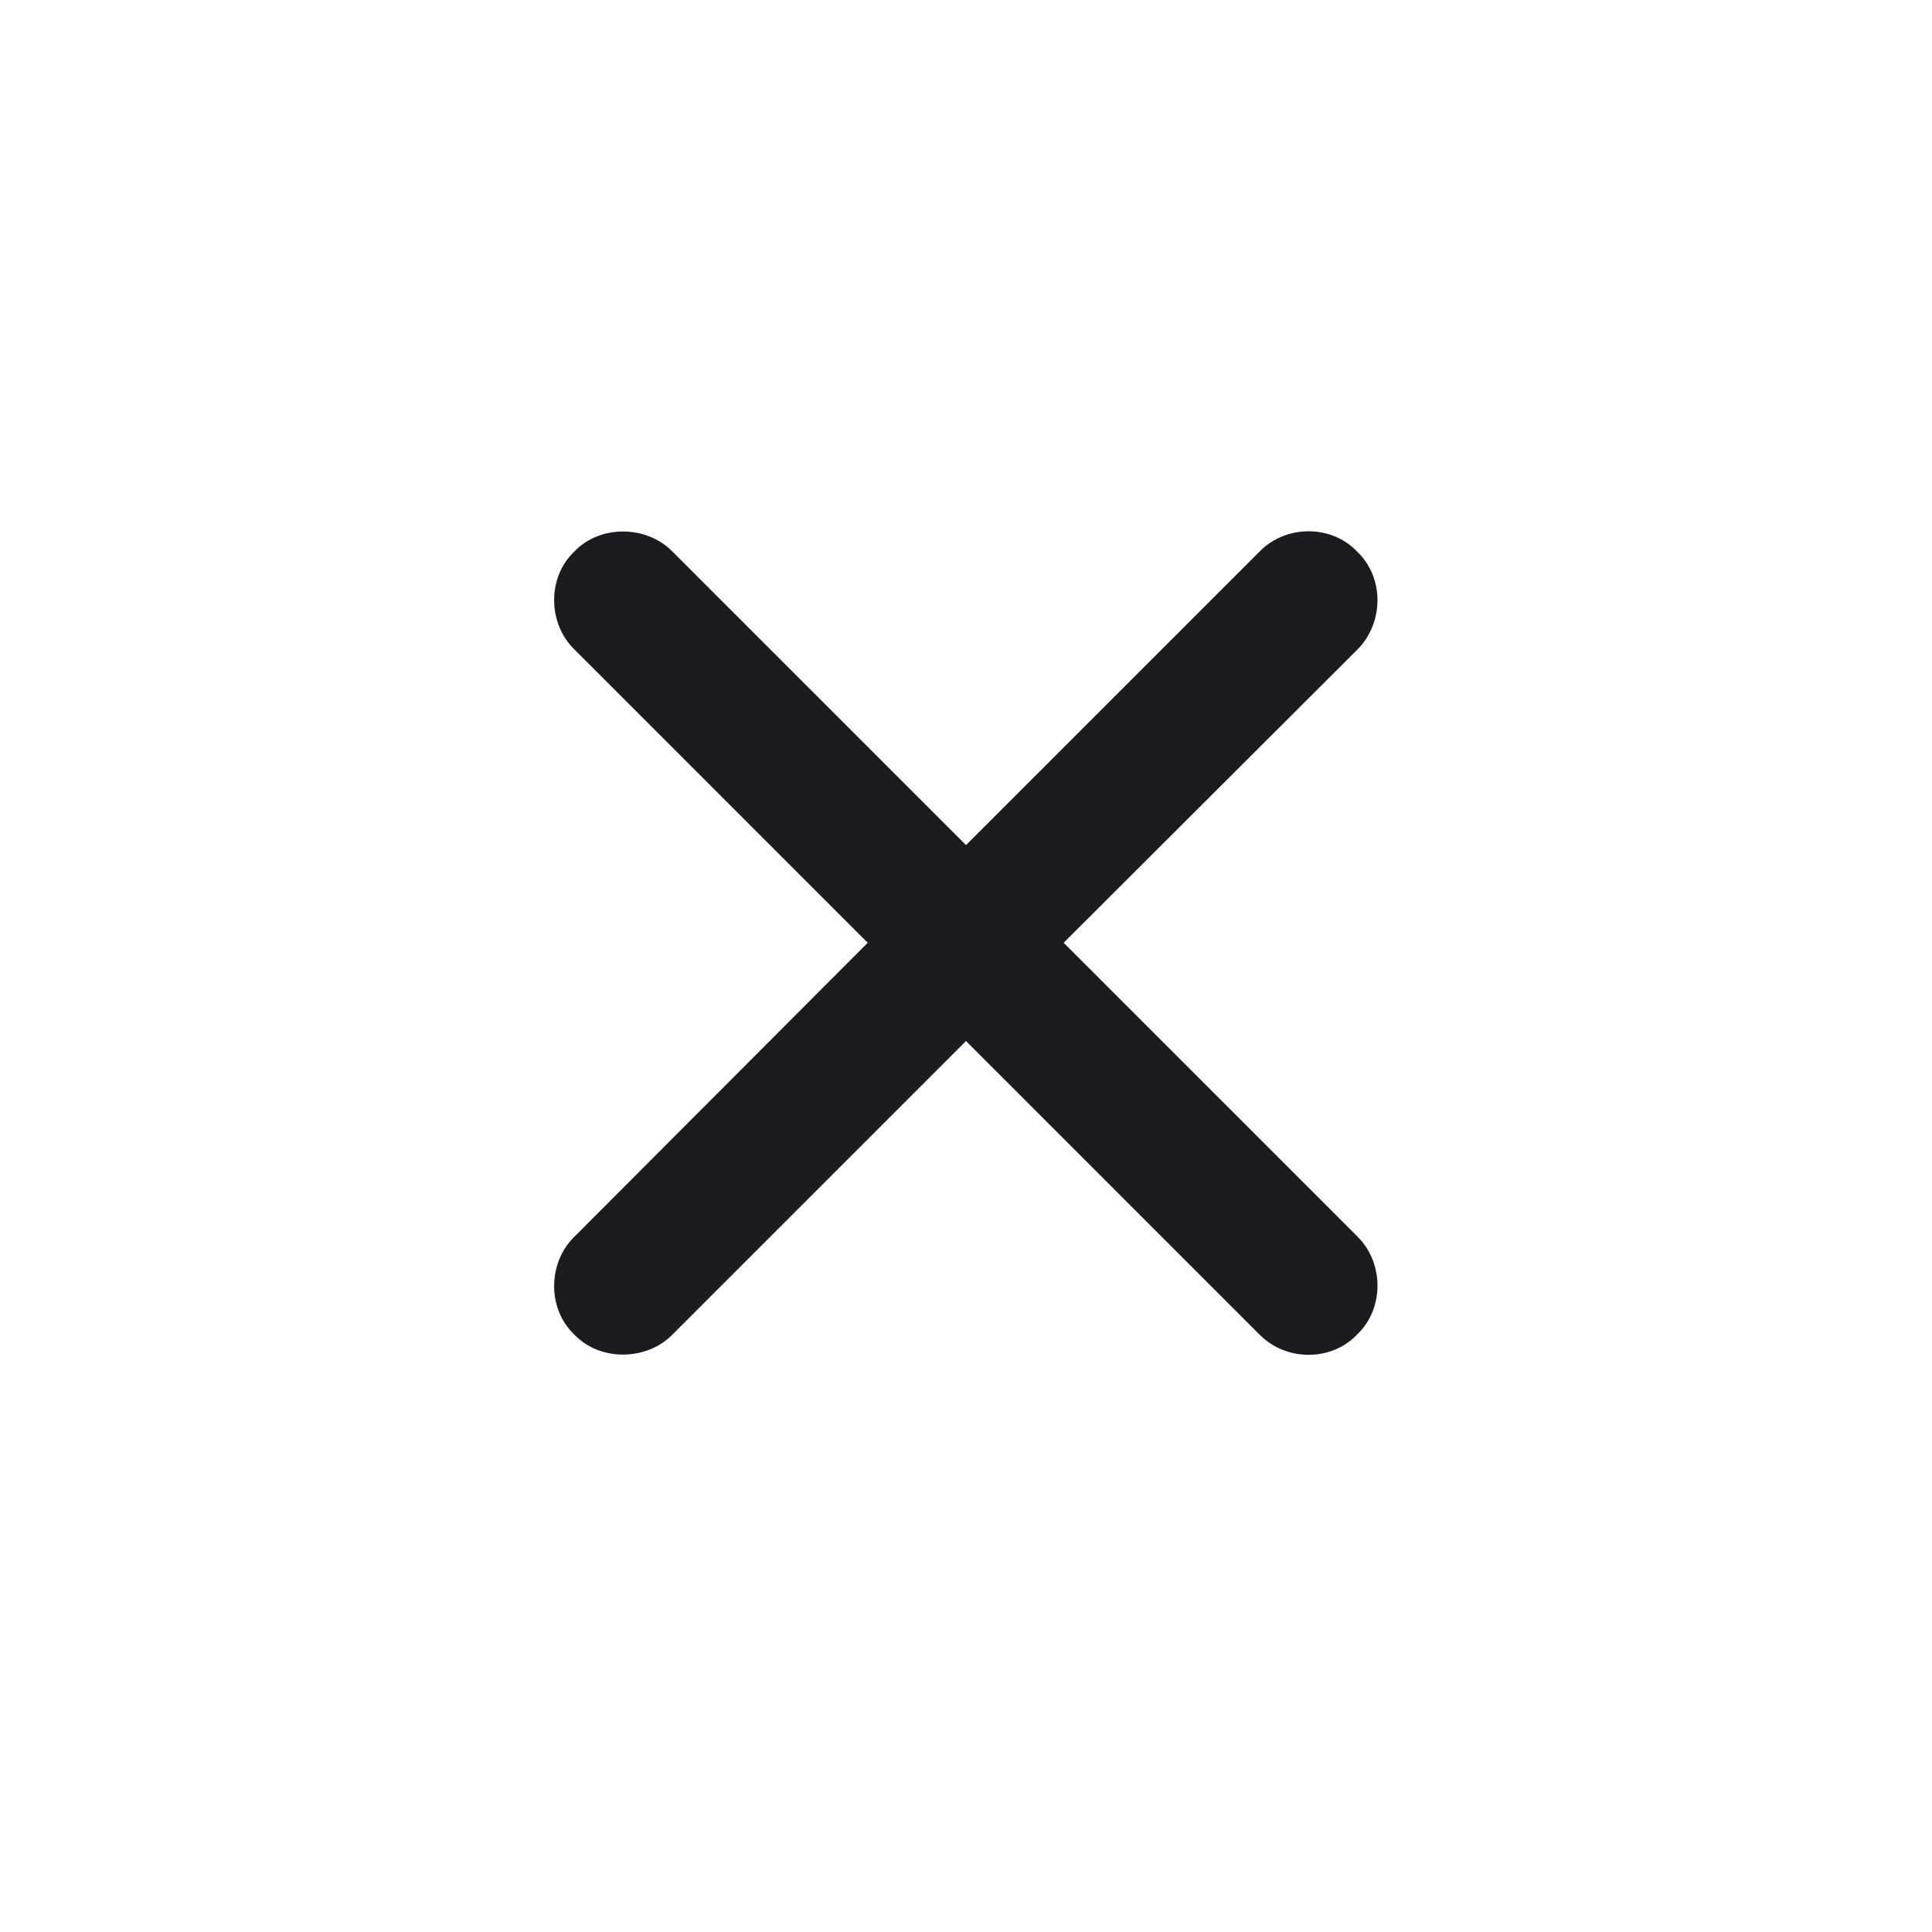 <svg width="35" height="35" viewBox="0 0 35 35" fill="none" xmlns="http://www.w3.org/2000/svg">
<path d="M10.392 22.418C9.93 22.88 9.908 23.704 10.403 24.176C10.875 24.67 11.71 24.648 12.172 24.187L17.5 18.859L22.828 24.187C23.301 24.659 24.114 24.67 24.586 24.176C25.081 23.704 25.07 22.88 24.597 22.407L19.269 17.079L24.597 11.761C25.07 11.278 25.081 10.465 24.586 9.993C24.114 9.498 23.301 9.509 22.828 9.982L17.5 15.31L12.172 9.982C11.71 9.52 10.875 9.498 10.403 9.993C9.908 10.465 9.93 11.289 10.392 11.751L15.72 17.079L10.392 22.418Z" fill="#1C1C1E"/>
</svg>
